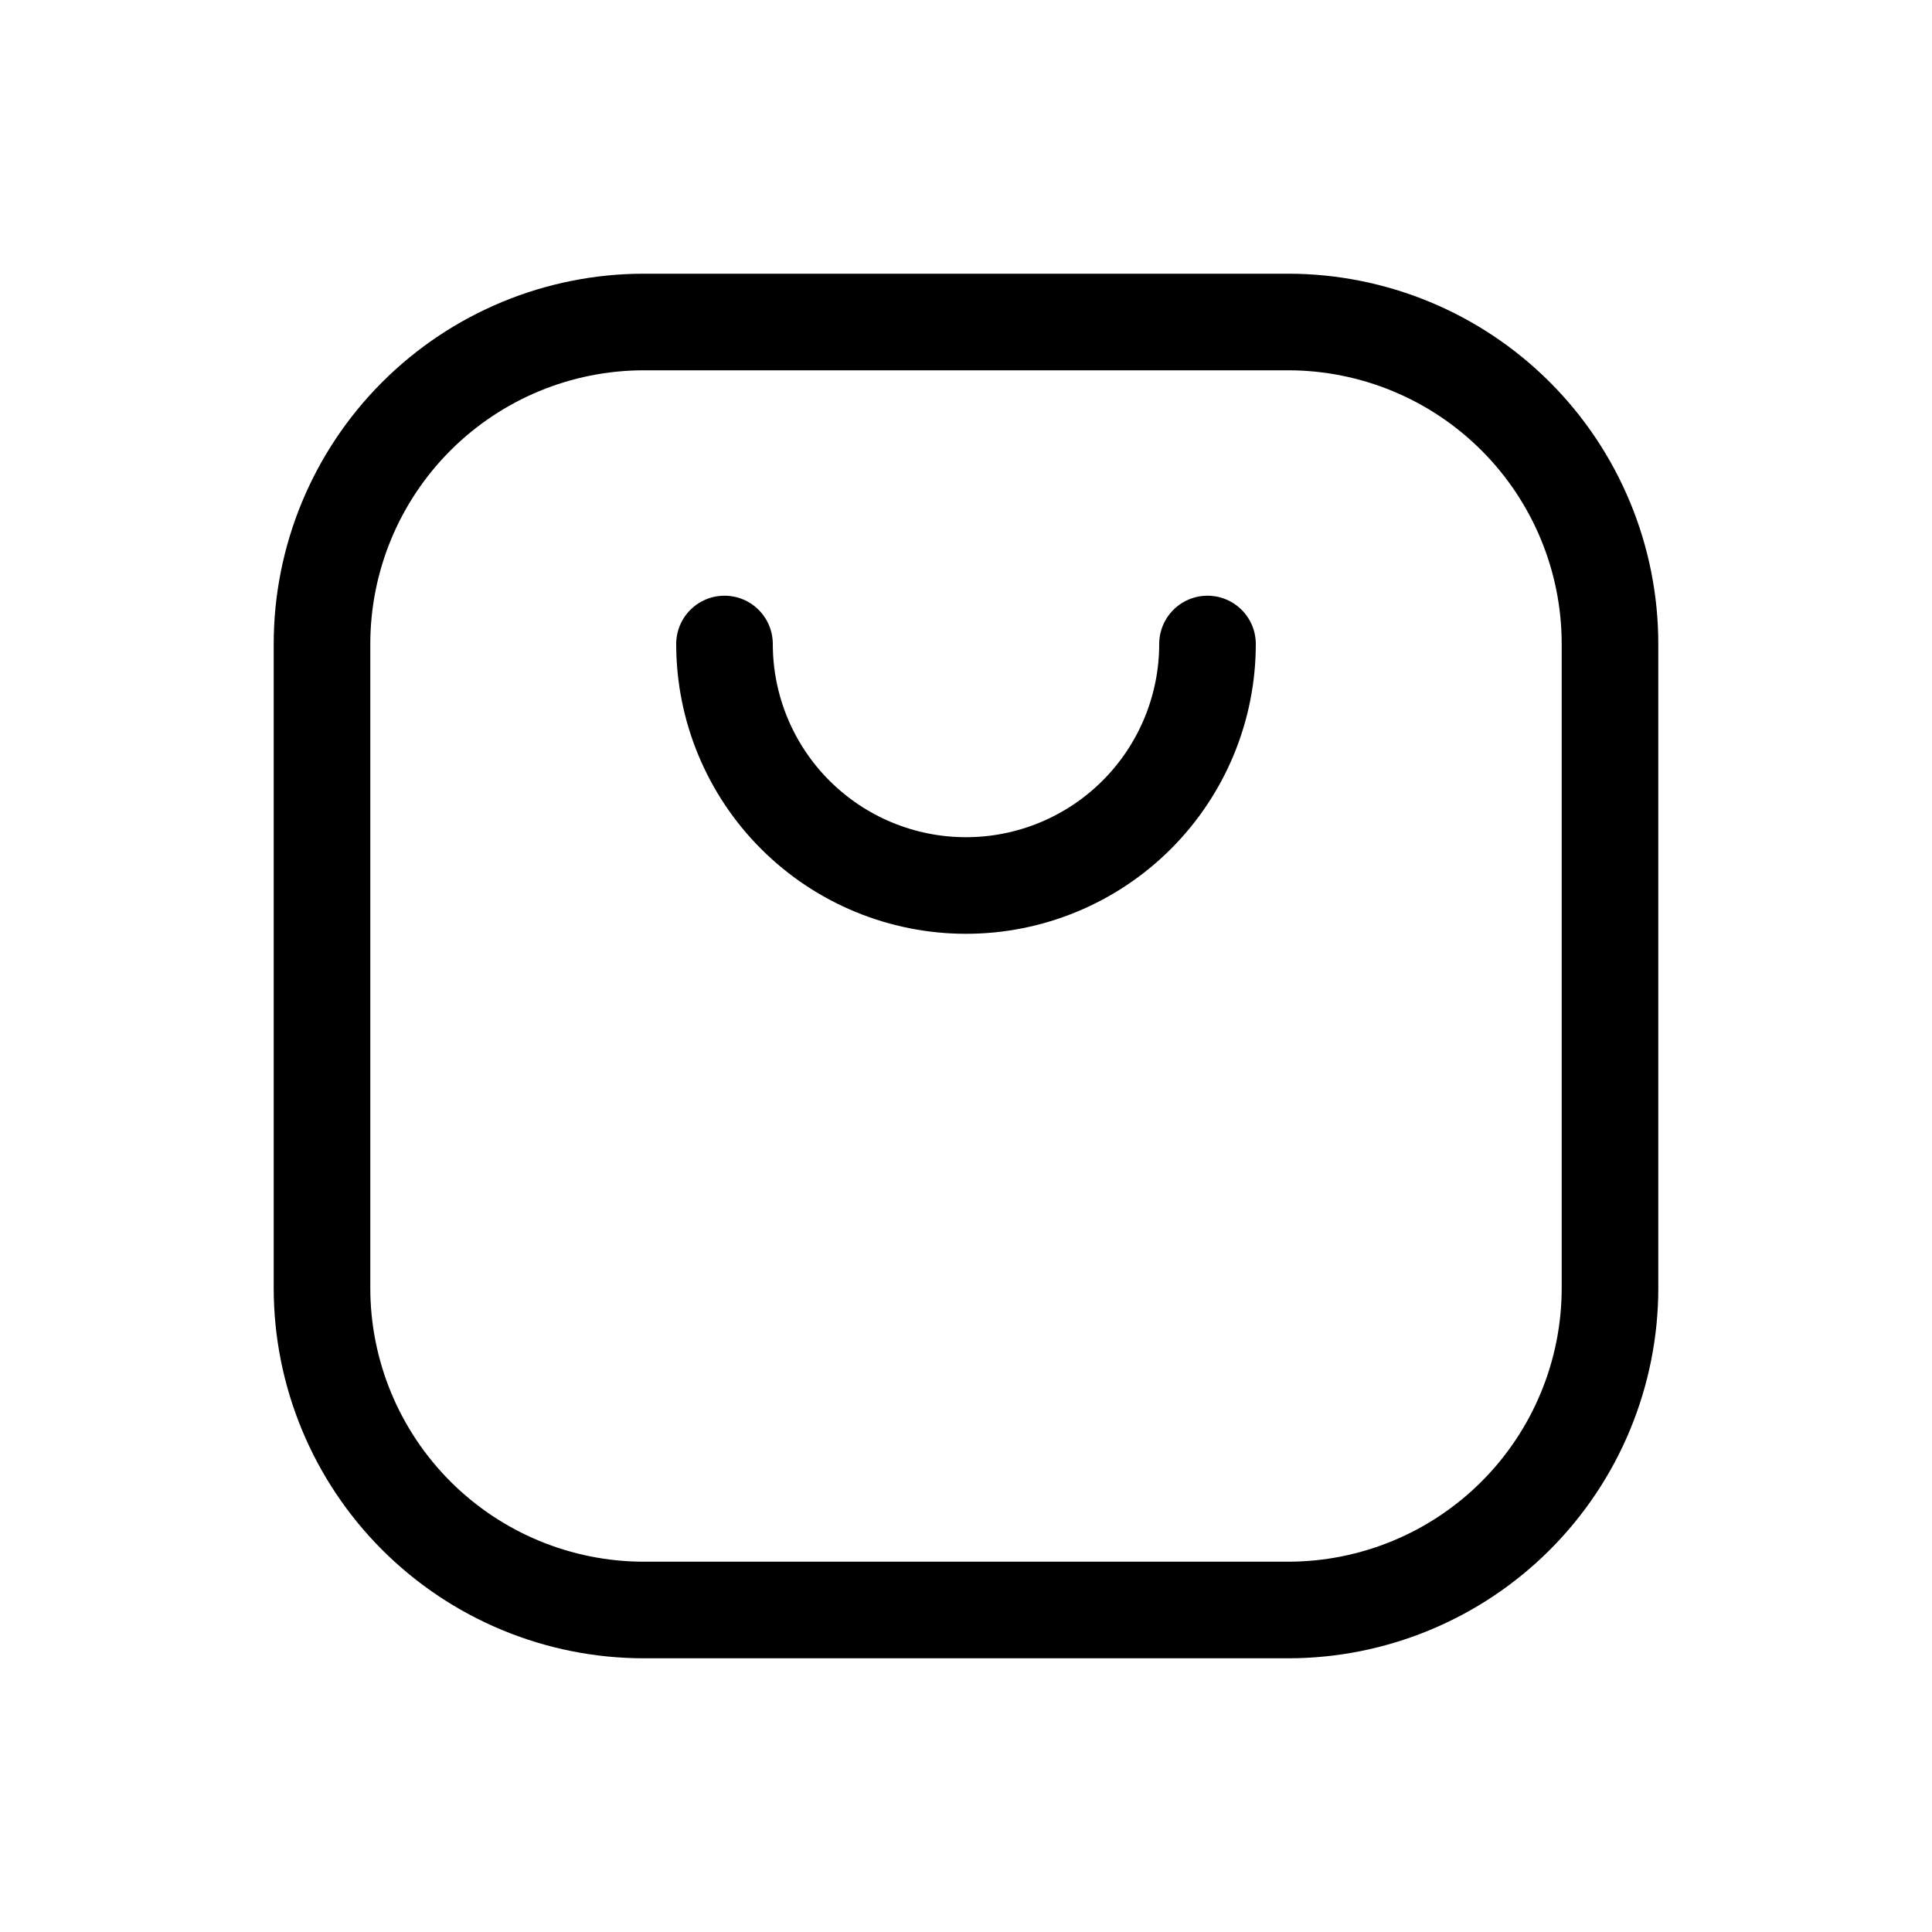 <svg width="60" height="60" viewBox="0 0 60 60" fill="none" xmlns="http://www.w3.org/2000/svg">
<path d="M10 20C10 17.348 11.054 14.804 12.929 12.929C14.804 11.054 17.348 10 20 10H40C42.652 10 45.196 11.054 47.071 12.929C48.946 14.804 50 17.348 50 20V40C50 42.652 48.946 45.196 47.071 47.071C45.196 48.946 42.652 50 40 50H20C17.348 50 14.804 48.946 12.929 47.071C11.054 45.196 10 42.652 10 40V20Z" stroke="black" stroke-width="3" stroke-linecap="round" stroke-linejoin="round"/>
<path d="M22.5 20C22.5 21.989 23.29 23.897 24.697 25.303C26.103 26.71 28.011 27.5 30 27.5C31.989 27.5 33.897 26.71 35.303 25.303C36.71 23.897 37.5 21.989 37.5 20" stroke="black" stroke-width="3" stroke-linecap="round" stroke-linejoin="round"/>
</svg>
